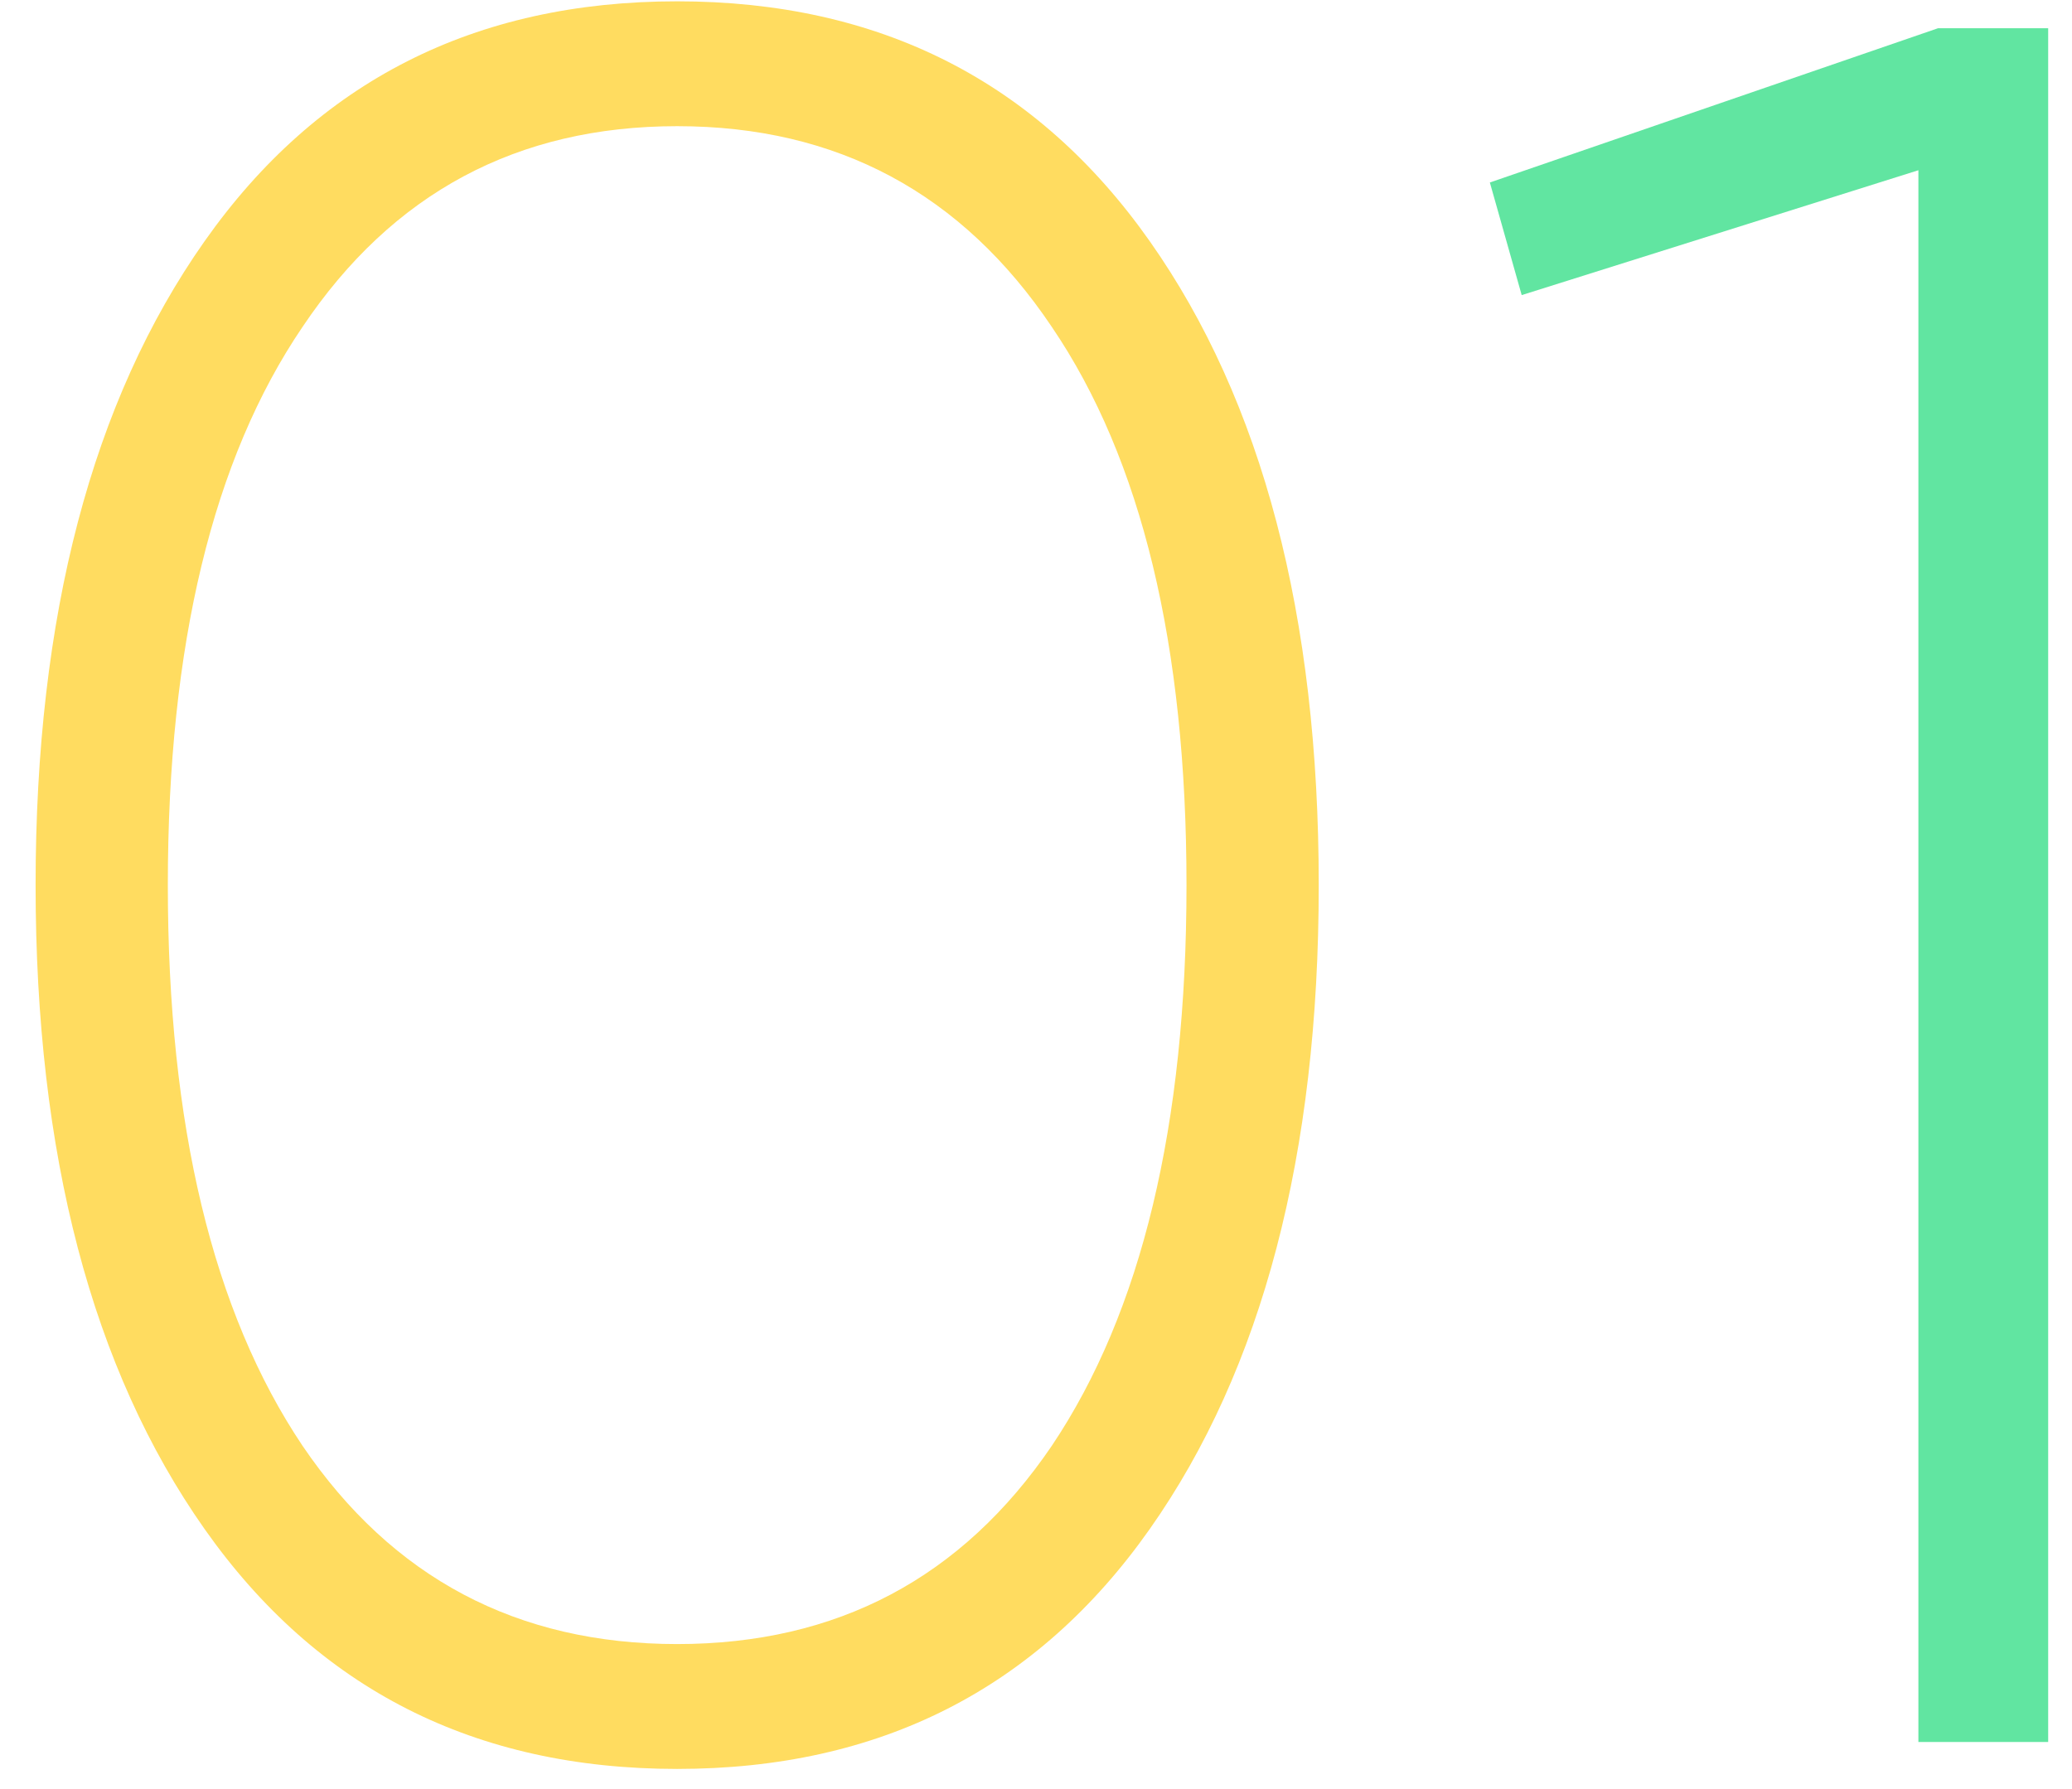 <svg width="44" height="38" viewBox="0 0 44 38" fill="none" xmlns="http://www.w3.org/2000/svg">
<path d="M24.416 32.476C22.024 35.873 18.679 37.572 14.38 37.572C10.081 37.572 6.736 35.873 4.344 32.476C1.952 29.079 0.756 24.52 0.756 18.8C0.756 13.08 1.952 8.521 4.344 5.124C6.736 1.727 10.081 0.028 14.38 0.028C18.679 0.028 22.024 1.727 24.416 5.124C26.808 8.521 28.004 13.08 28.004 18.8C28.004 24.52 26.808 29.079 24.416 32.476ZM6.424 30.708C8.331 33.516 10.983 34.92 14.38 34.92C17.777 34.92 20.429 33.516 22.336 30.708C24.243 27.865 25.196 23.896 25.196 18.8C25.196 13.704 24.243 9.752 22.336 6.944C20.429 4.101 17.777 2.68 14.38 2.68C10.983 2.68 8.331 4.101 6.424 6.944C4.517 9.752 3.564 13.704 3.564 18.8C3.564 23.896 4.517 27.865 6.424 30.708Z" fill="#FFDC60"/>
<path d="M41.154 0.6H43.494V37H40.738V3.616L32.314 6.268L31.638 3.876L41.154 0.6Z" fill="#61E5A1"/>
</svg>
